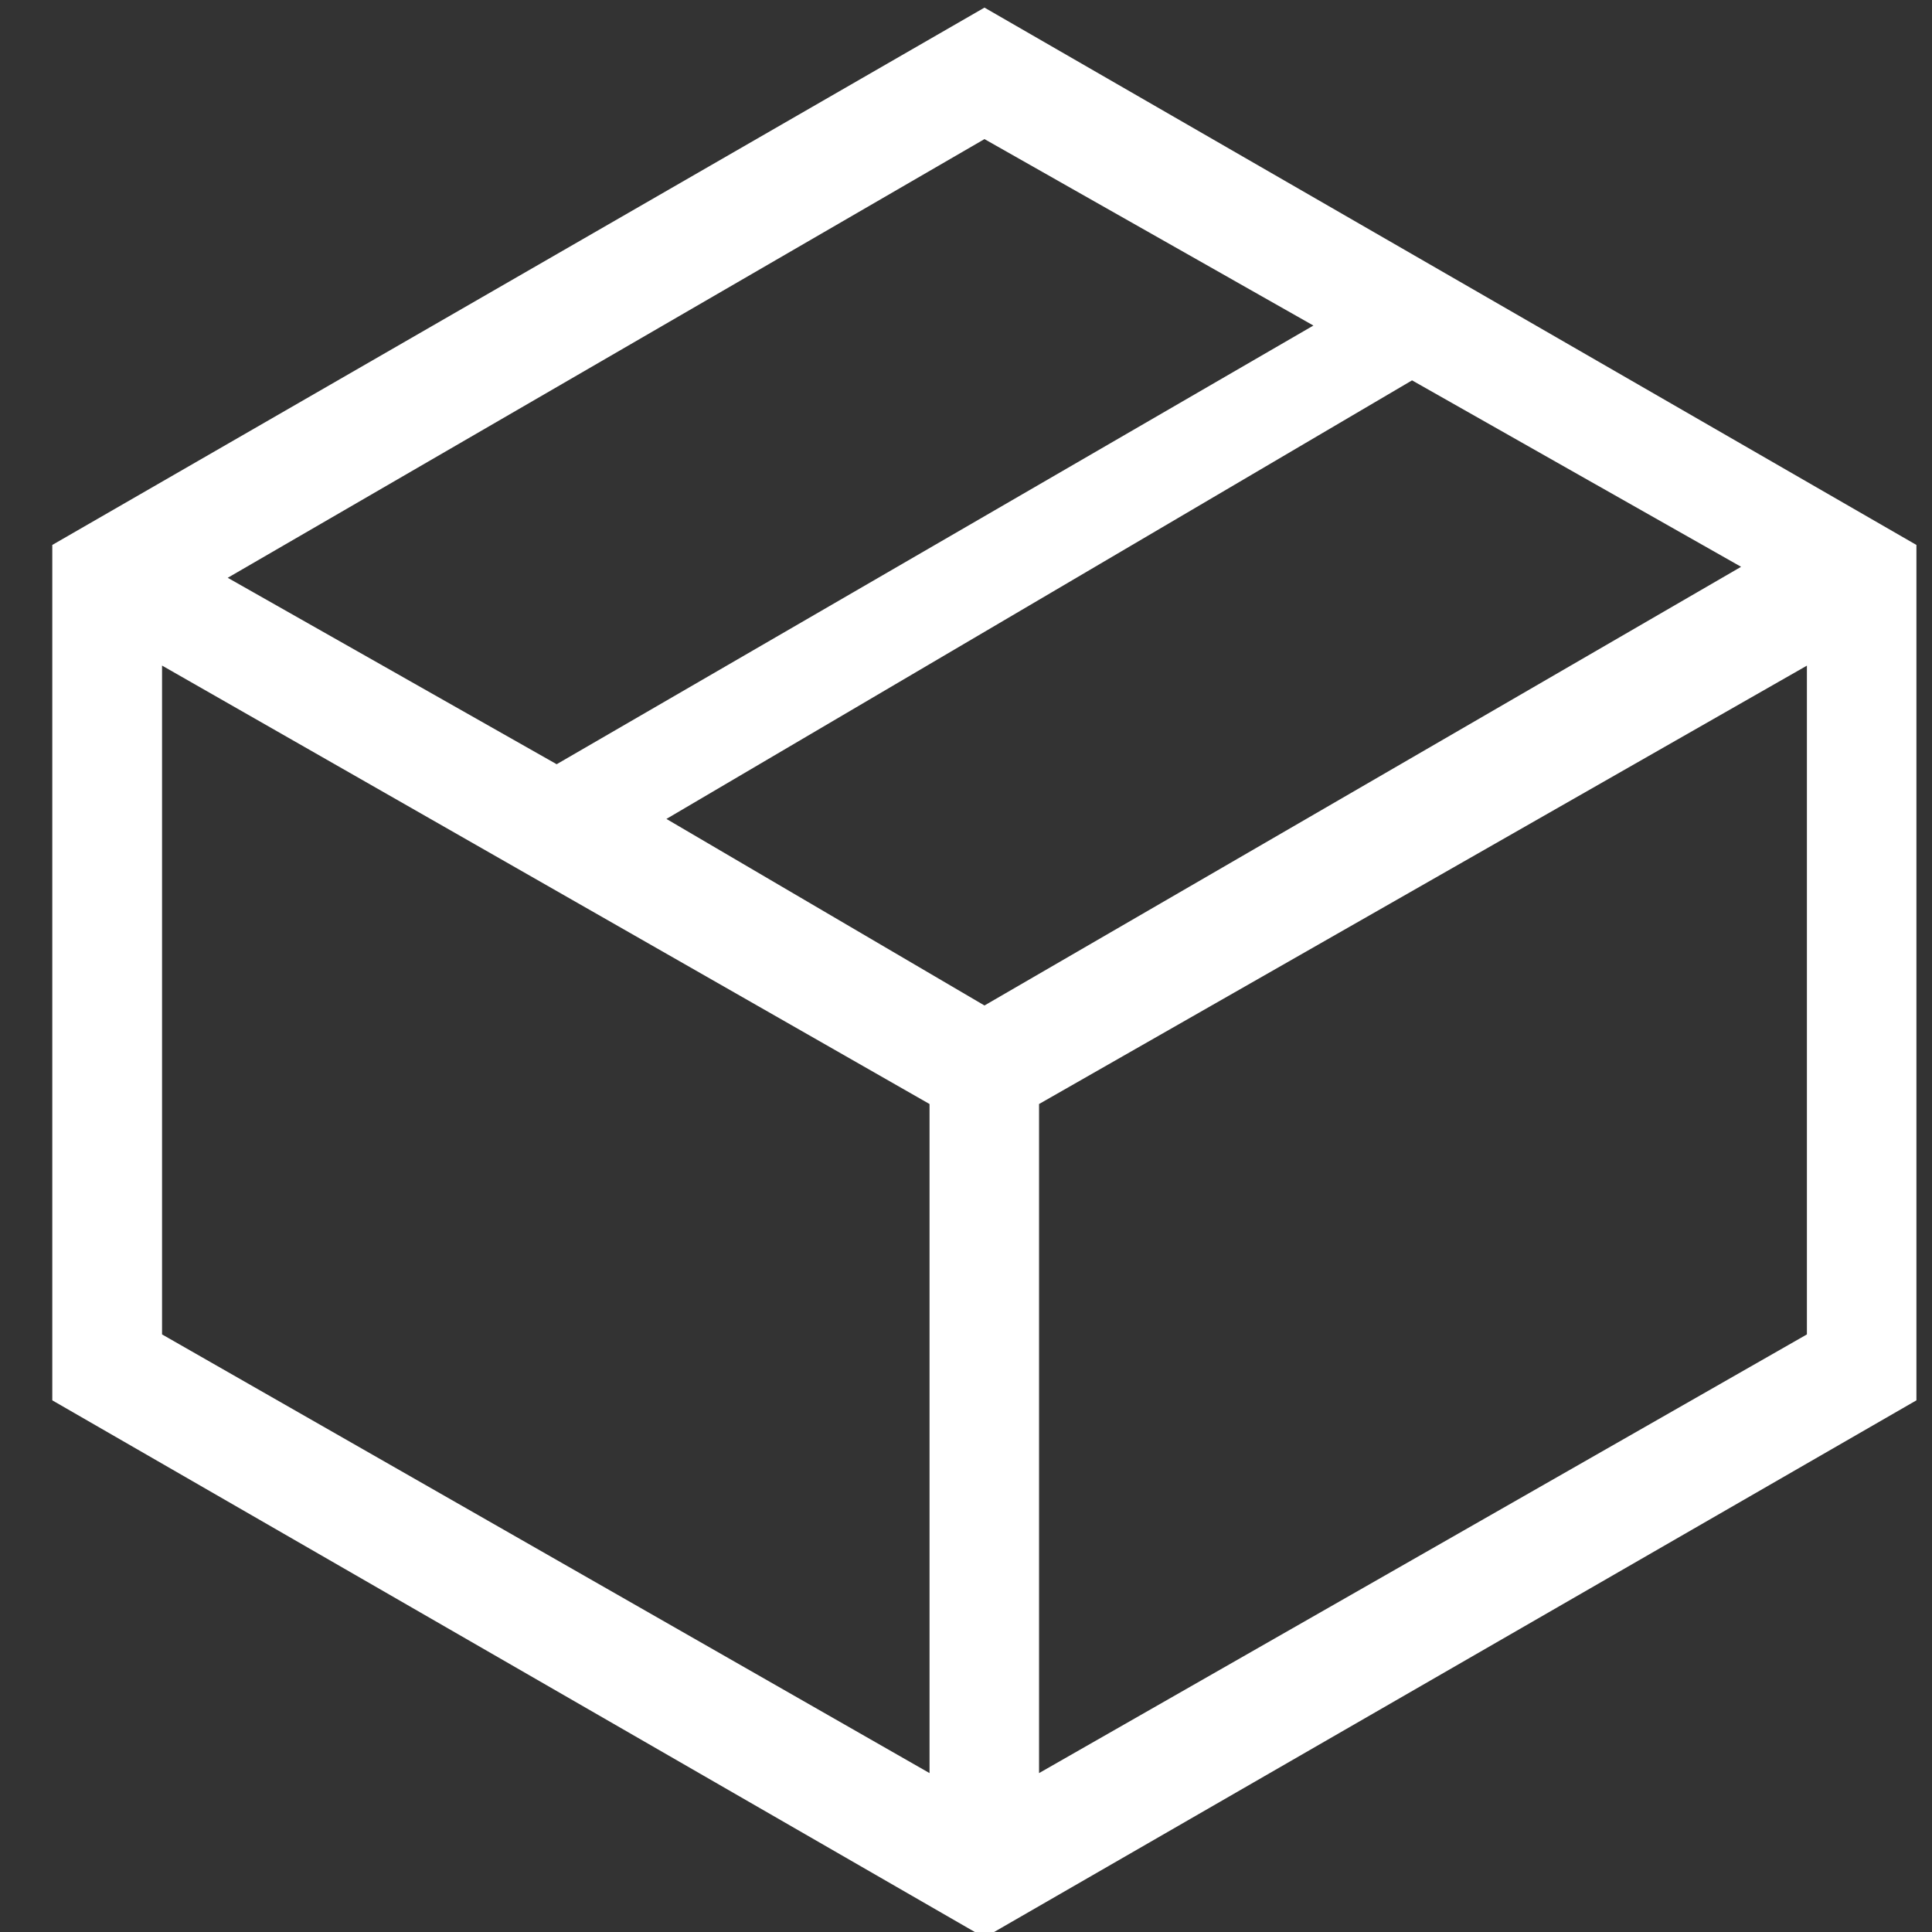 <?xml version="1.0" encoding="utf-8"?>
<!-- Generator: Adobe Illustrator 16.0.0, SVG Export Plug-In . SVG Version: 6.00 Build 0)  -->
<!DOCTYPE svg PUBLIC "-//W3C//DTD SVG 1.1//EN" "http://www.w3.org/Graphics/SVG/1.1/DTD/svg11.dtd">
<svg version="1.1" id="图层_1" xmlns="http://www.w3.org/2000/svg" xmlns:xlink="http://www.w3.org/1999/xlink" x="0px" y="0px"
	 width="16px" height="16px" viewBox="0 0 16 16" enable-background="new 0 0 16 16" xml:space="preserve">
<rect x="0" y="0" width="16" height="16" fill="#333333" stroke="none"/>
<path fill="#FFFFFF" d="M5.519,6.782l2.634,1.545l6.266-3.633L11.694,3.15L5.519,6.782z M4.61,6.329l6.267-3.633L8.153,1.152
	L1.886,4.785L4.61,6.329z M1.342,5.512v5.539l6.356,3.633V9.143L1.342,5.512z M14.965,5.512L8.605,9.143v5.541l6.359-3.633V5.512z
	 M8.153,0.063l7.718,4.45v7.084l-7.718,4.449l-7.72-4.449V4.513L8.153,0.063z"/>
</svg>

